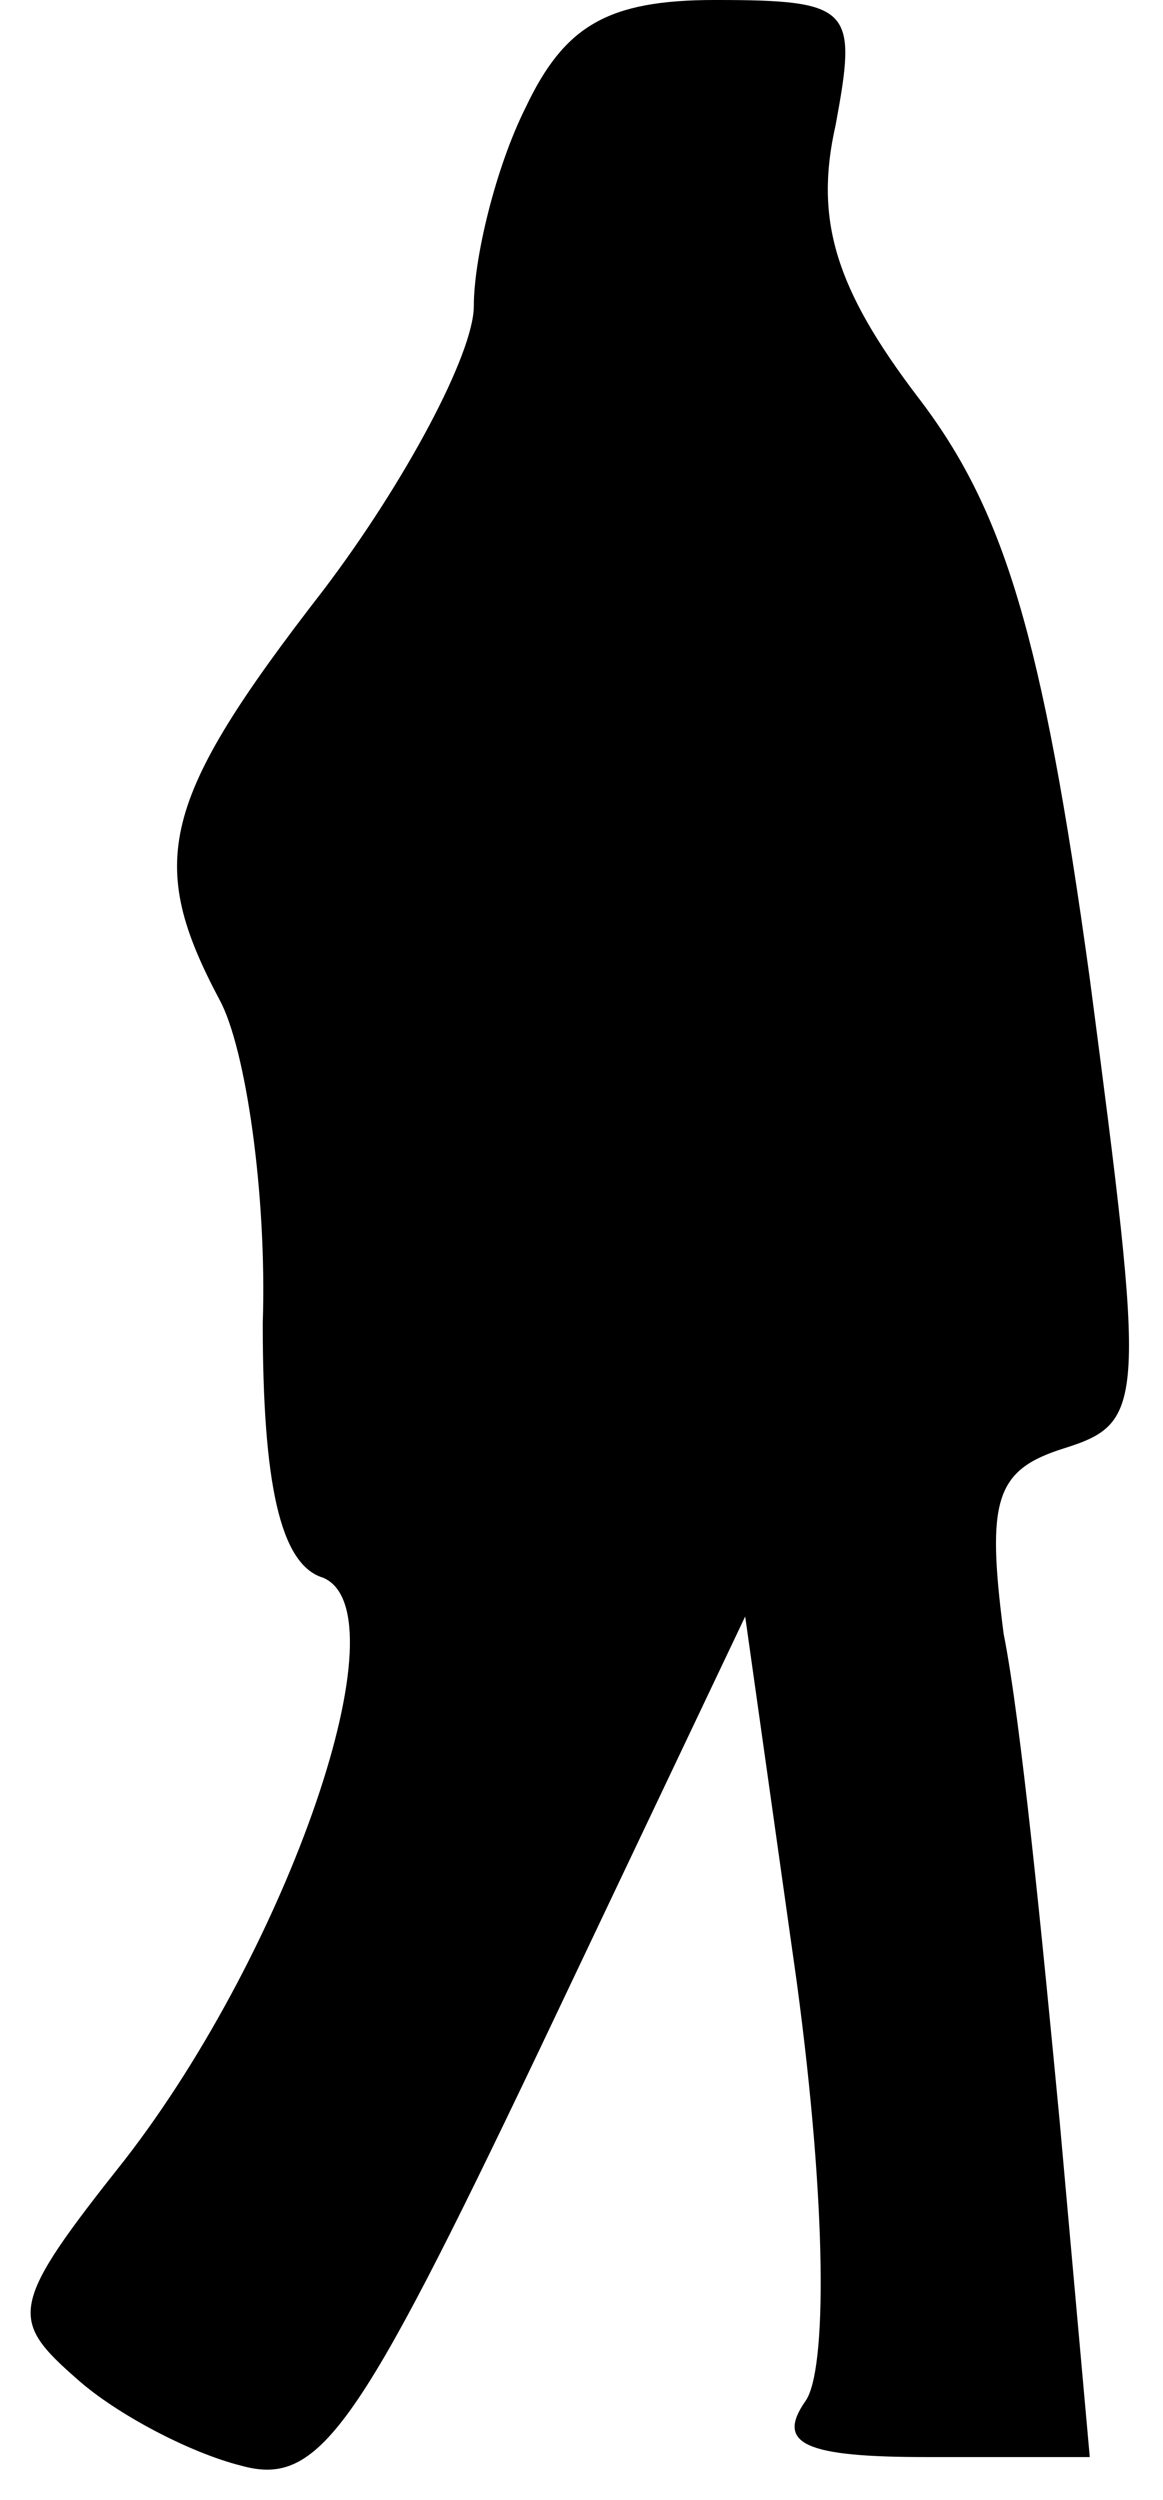 <?xml version="1.0" standalone="no"?>
<!DOCTYPE svg PUBLIC "-//W3C//DTD SVG 20010904//EN"
 "http://www.w3.org/TR/2001/REC-SVG-20010904/DTD/svg10.dtd">
<svg version="1.0" xmlns="http://www.w3.org/2000/svg"
 width="27pt" height="58pt" viewBox="0 0 27 58"
 preserveAspectRatio="xMidYMid meet">
<g transform="translate(0,58) scale(0.1,-0.1)"
fill="#000000" stroke="none">
<path fill="#000000" stroke="none" d="M122 555 c-7 -14 -12 -35 -12 -46 0
-11 -16 -41 -35 -66 -38 -49 -41 -63 -24 -95 6 -11 11 -45 10 -75 0 -37 4 -56
14 -59 19 -8 -8 -86 -46 -135 -27 -34 -27 -37 -11 -51 9 -8 26 -17 38 -20 18
-5 27 8 69 96 l48 101 12 -85 c7 -52 7 -90 2 -97 -7 -10 0 -13 28 -13 l38 0
-7 78 c-4 42 -9 93 -13 113 -4 31 -2 38 14 43 19 6 19 10 6 109 -11 80 -20
109 -40 135 -19 25 -24 41 -19 63 5 27 4 29 -28 29 -25 0 -35 -6 -44 -25z"/>
</g>
</svg>
